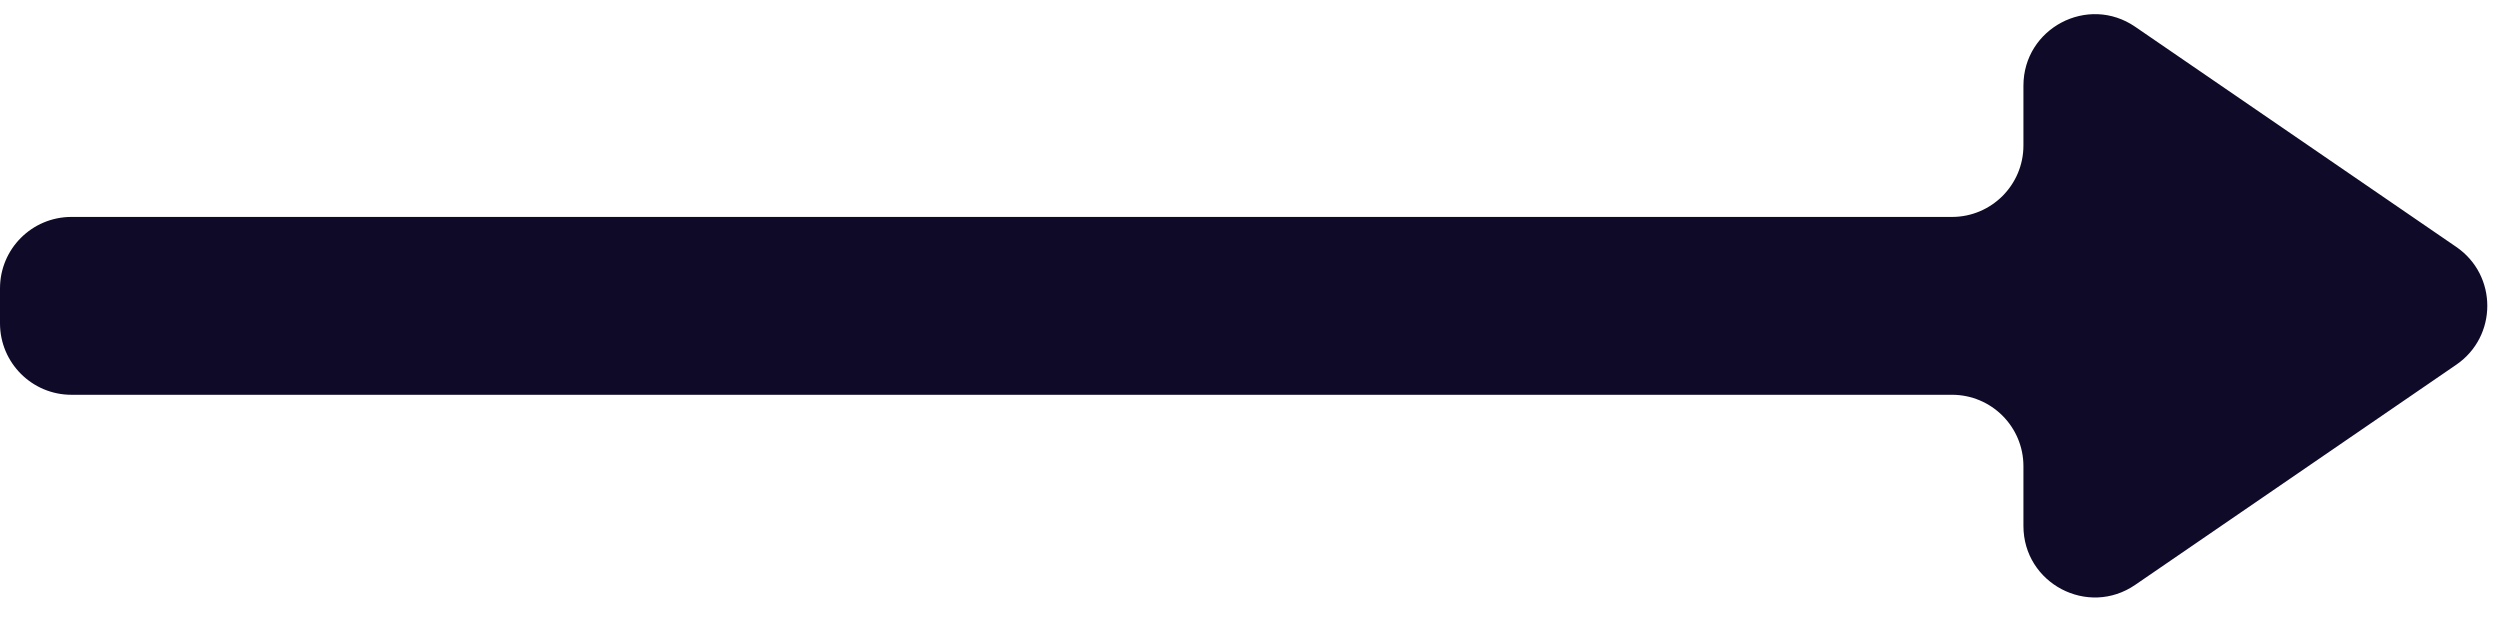 <svg width="35" height="9" viewBox="0 0 35 9" fill="none" xmlns="http://www.w3.org/2000/svg">
<path d="M28.328 2.037C28.328 2.589 27.88 3.037 27.328 3.037H1C0.448 3.037 0 3.484 0 4.037V4.527C0 5.079 0.448 5.527 1 5.527H27.328C27.88 5.527 28.328 5.974 28.328 6.527V7.363C28.328 8.168 29.23 8.643 29.893 8.188L34.388 5.106C34.967 4.709 34.967 3.854 34.388 3.457L29.893 0.375C29.23 -0.08 28.328 0.395 28.328 1.2V2.037Z" fill="#100A29"/>
</svg>
